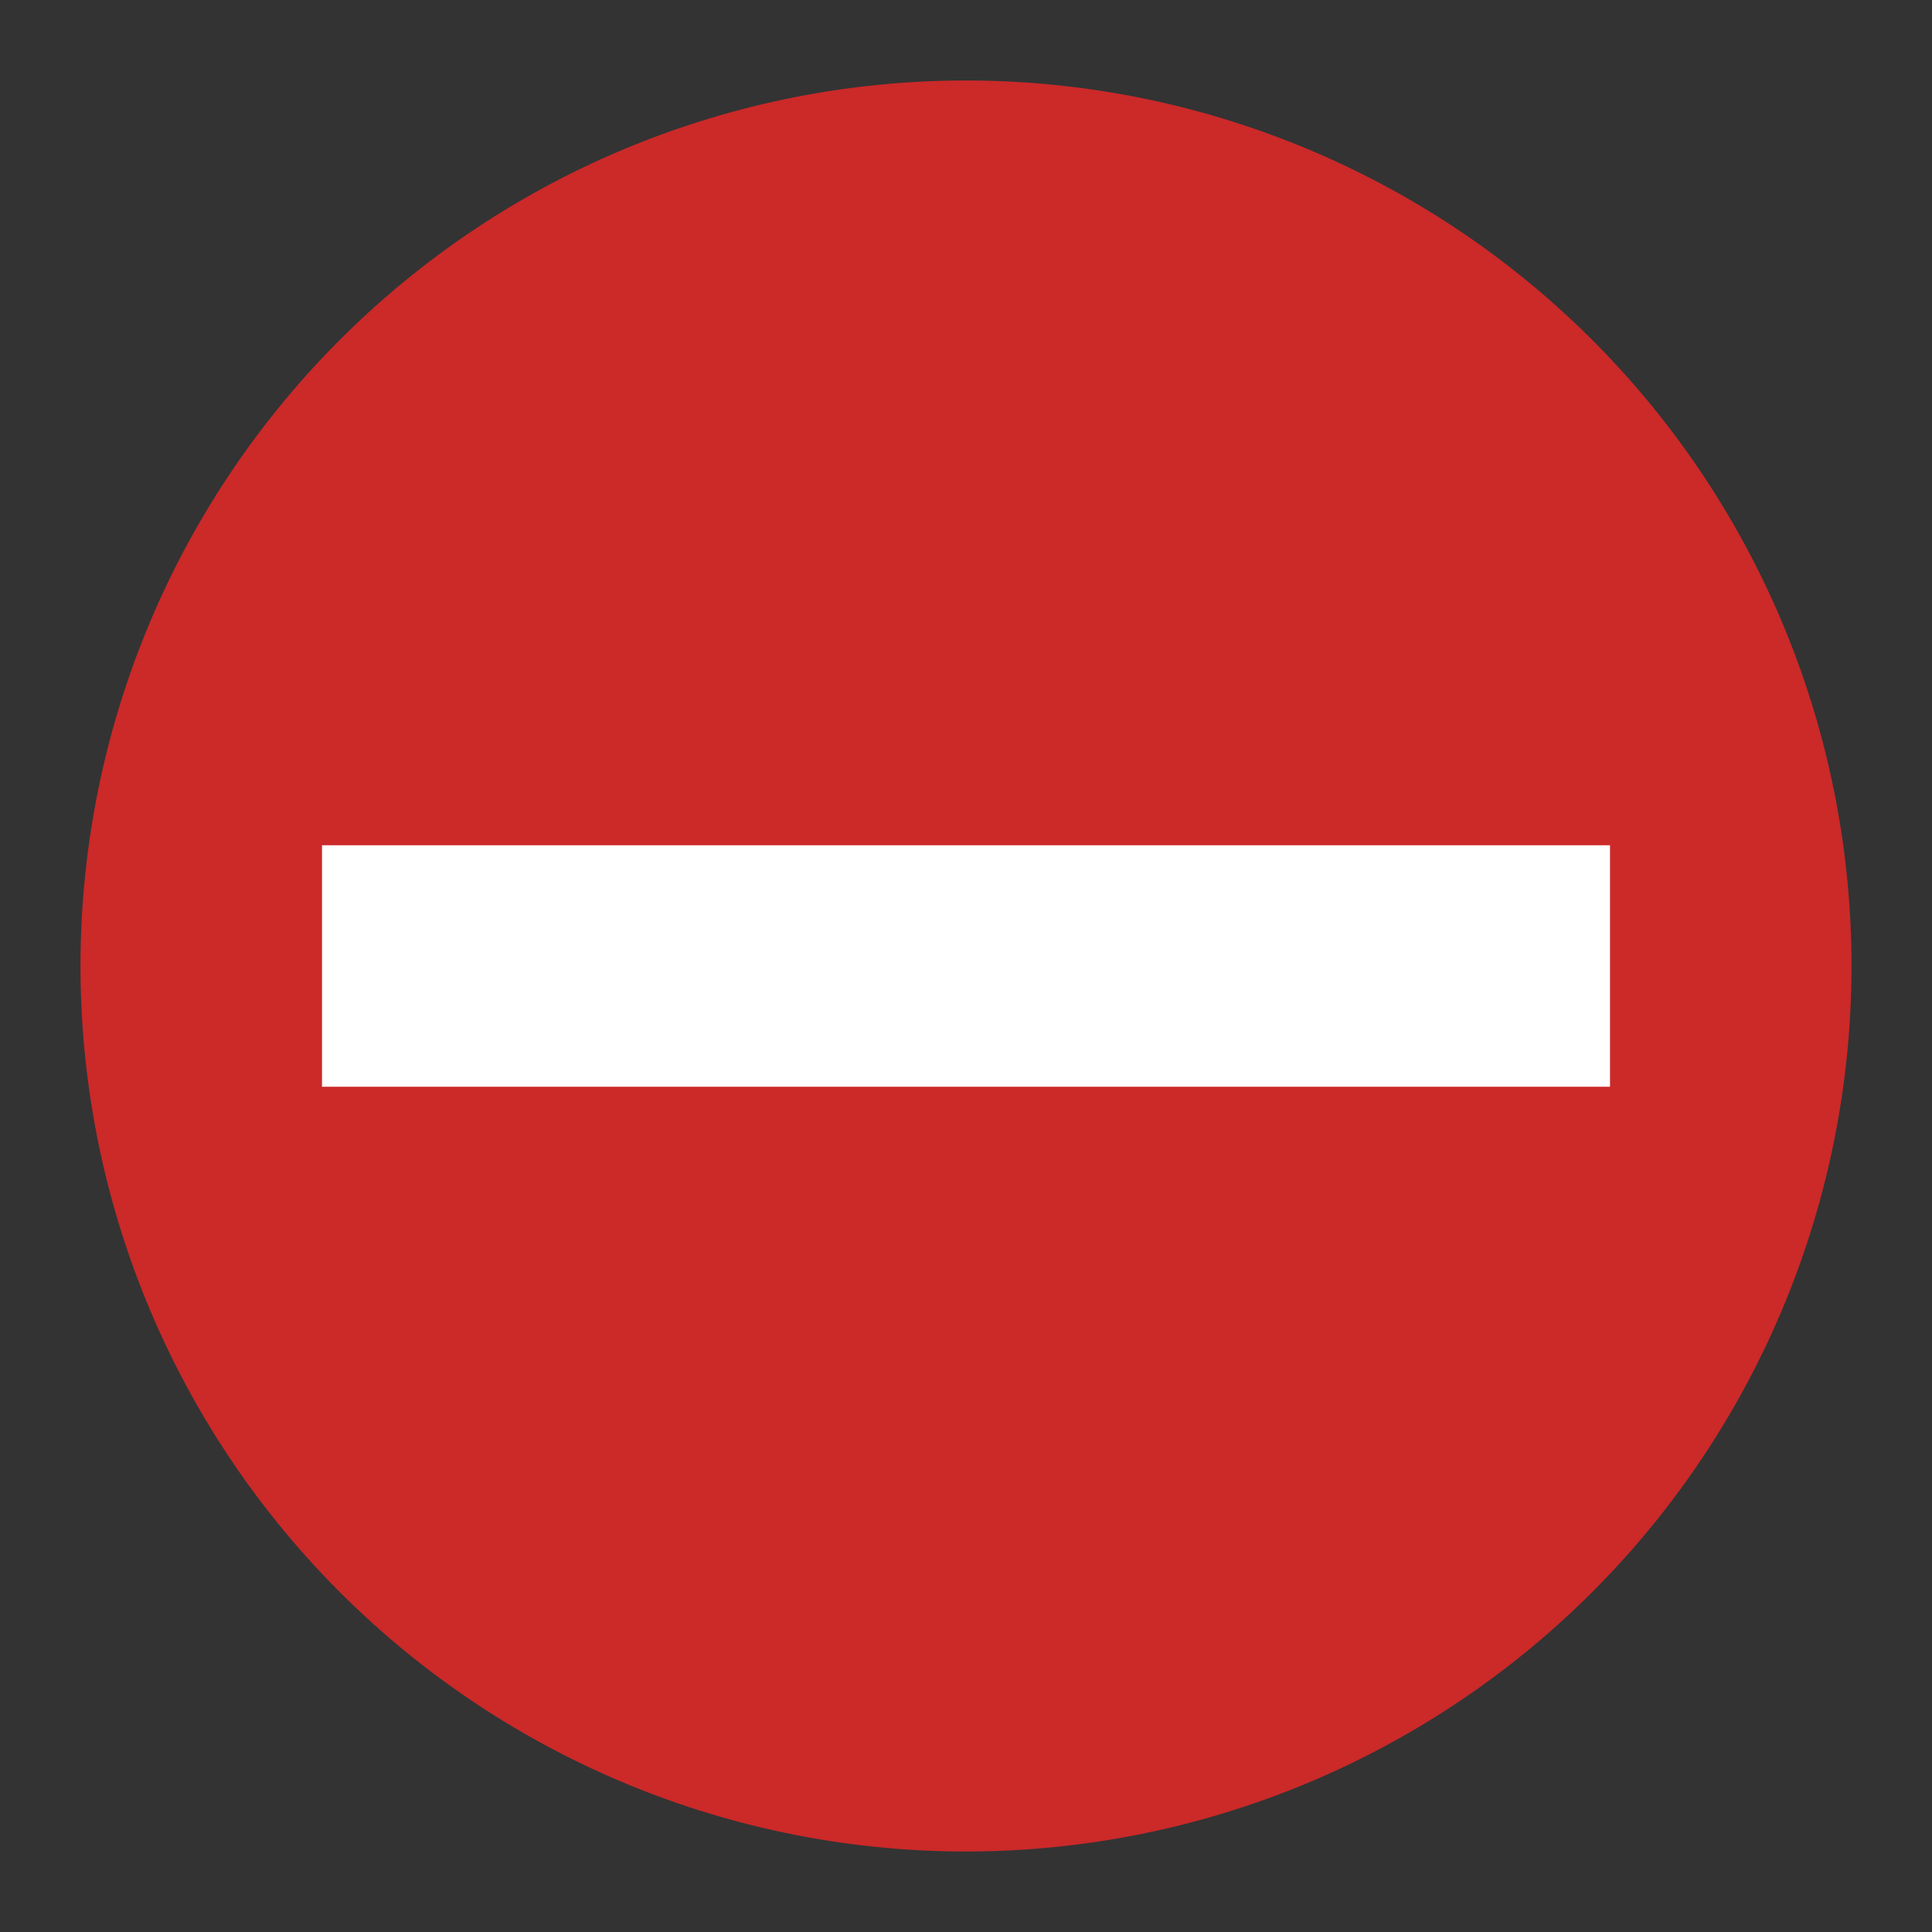 <svg xmlns="http://www.w3.org/2000/svg" width="24" height="24" viewBox="0 0 24 24"><rect x="0" y="0" width="24" height="24" fill="#333333" stroke="none"/><title>FmIcnMapPisteClosed</title><path d="M12,1A11,11,0,1,0,23,12,11,11,0,0,0,12,1Z" style="fill:#cc2929"/><rect width="24" height="24" style="fill:none"/><rect width="24" height="24" style="fill:none"/><rect x="4" y="10.5" width="16" height="3" style="fill:#fff"/><path d="M0,0H24V24H0Z" style="fill:none"/></svg>